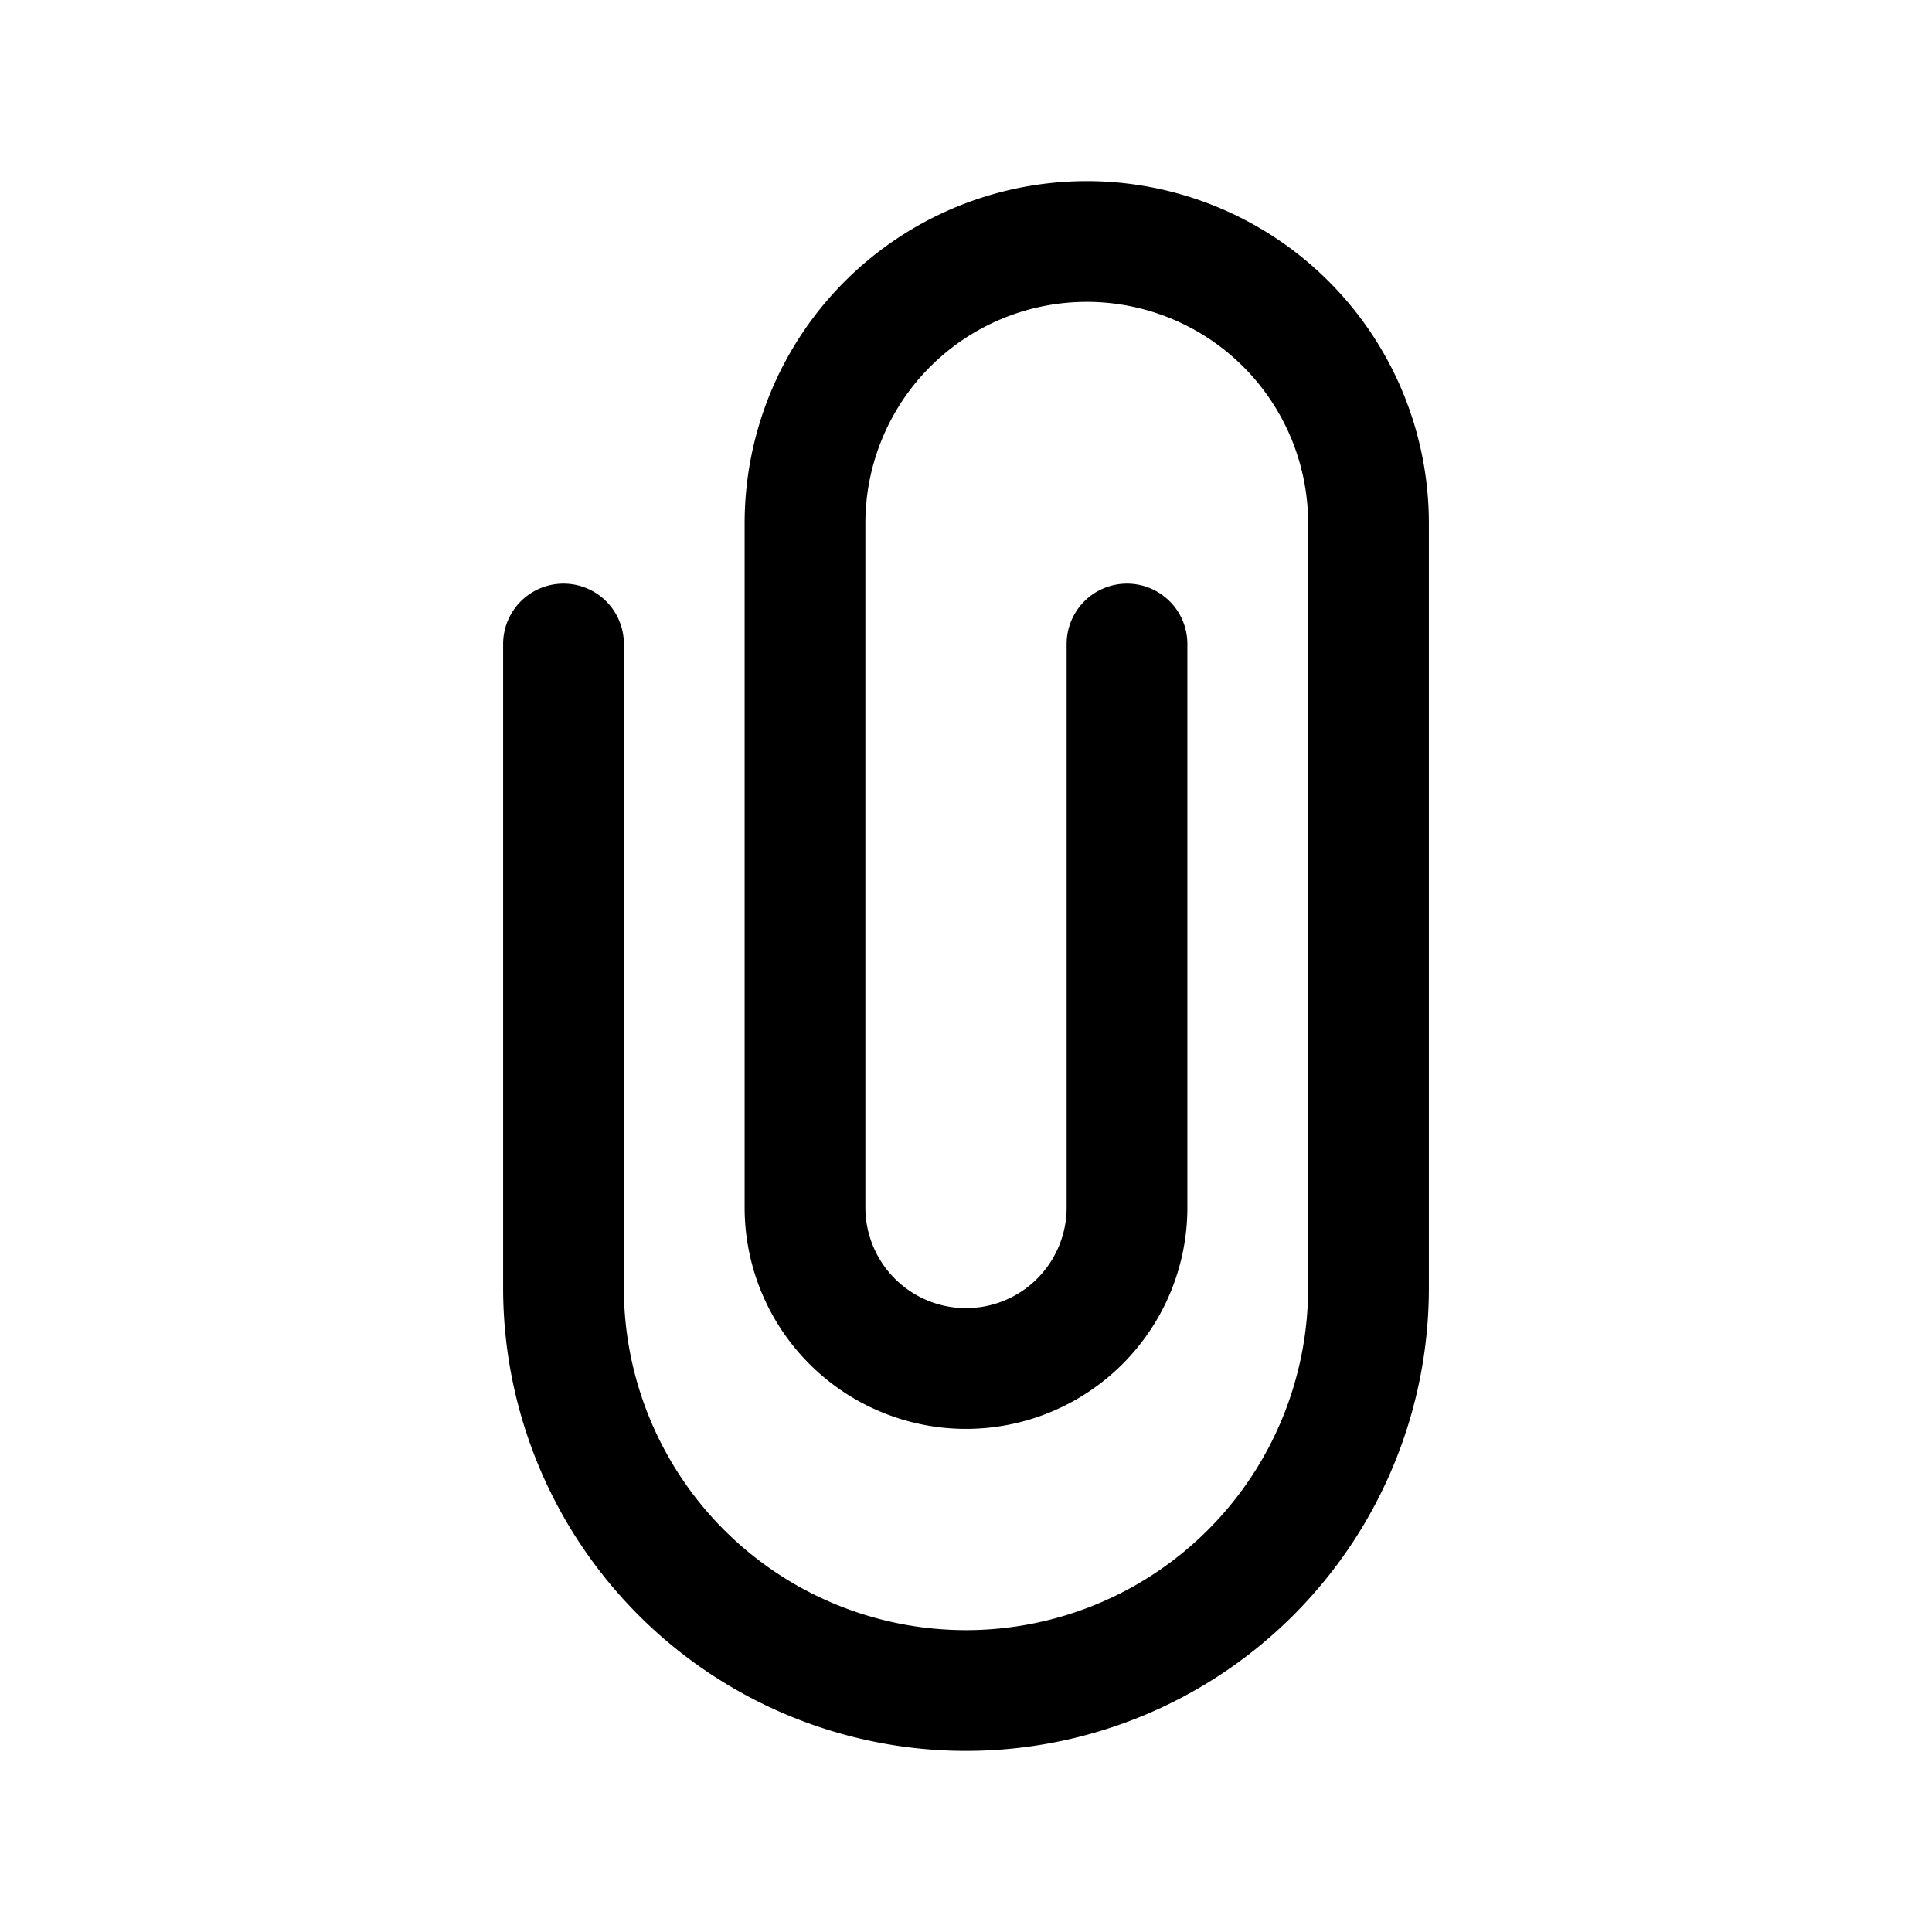 <svg aria-hidden="true" xmlns="http://www.w3.org/2000/svg" width="24" height="24" fill="none" viewBox="0 0 24 24">
  <path stroke="currentColor" stroke-linecap="round" stroke-linejoin="round" stroke-width="1.5" d="M7 8v8a5 5 0 1 0 10 0V6.5a3.5 3.5 0 1 0-7 0V15a2 2 0 0 0 4 0V8"/>
</svg>
